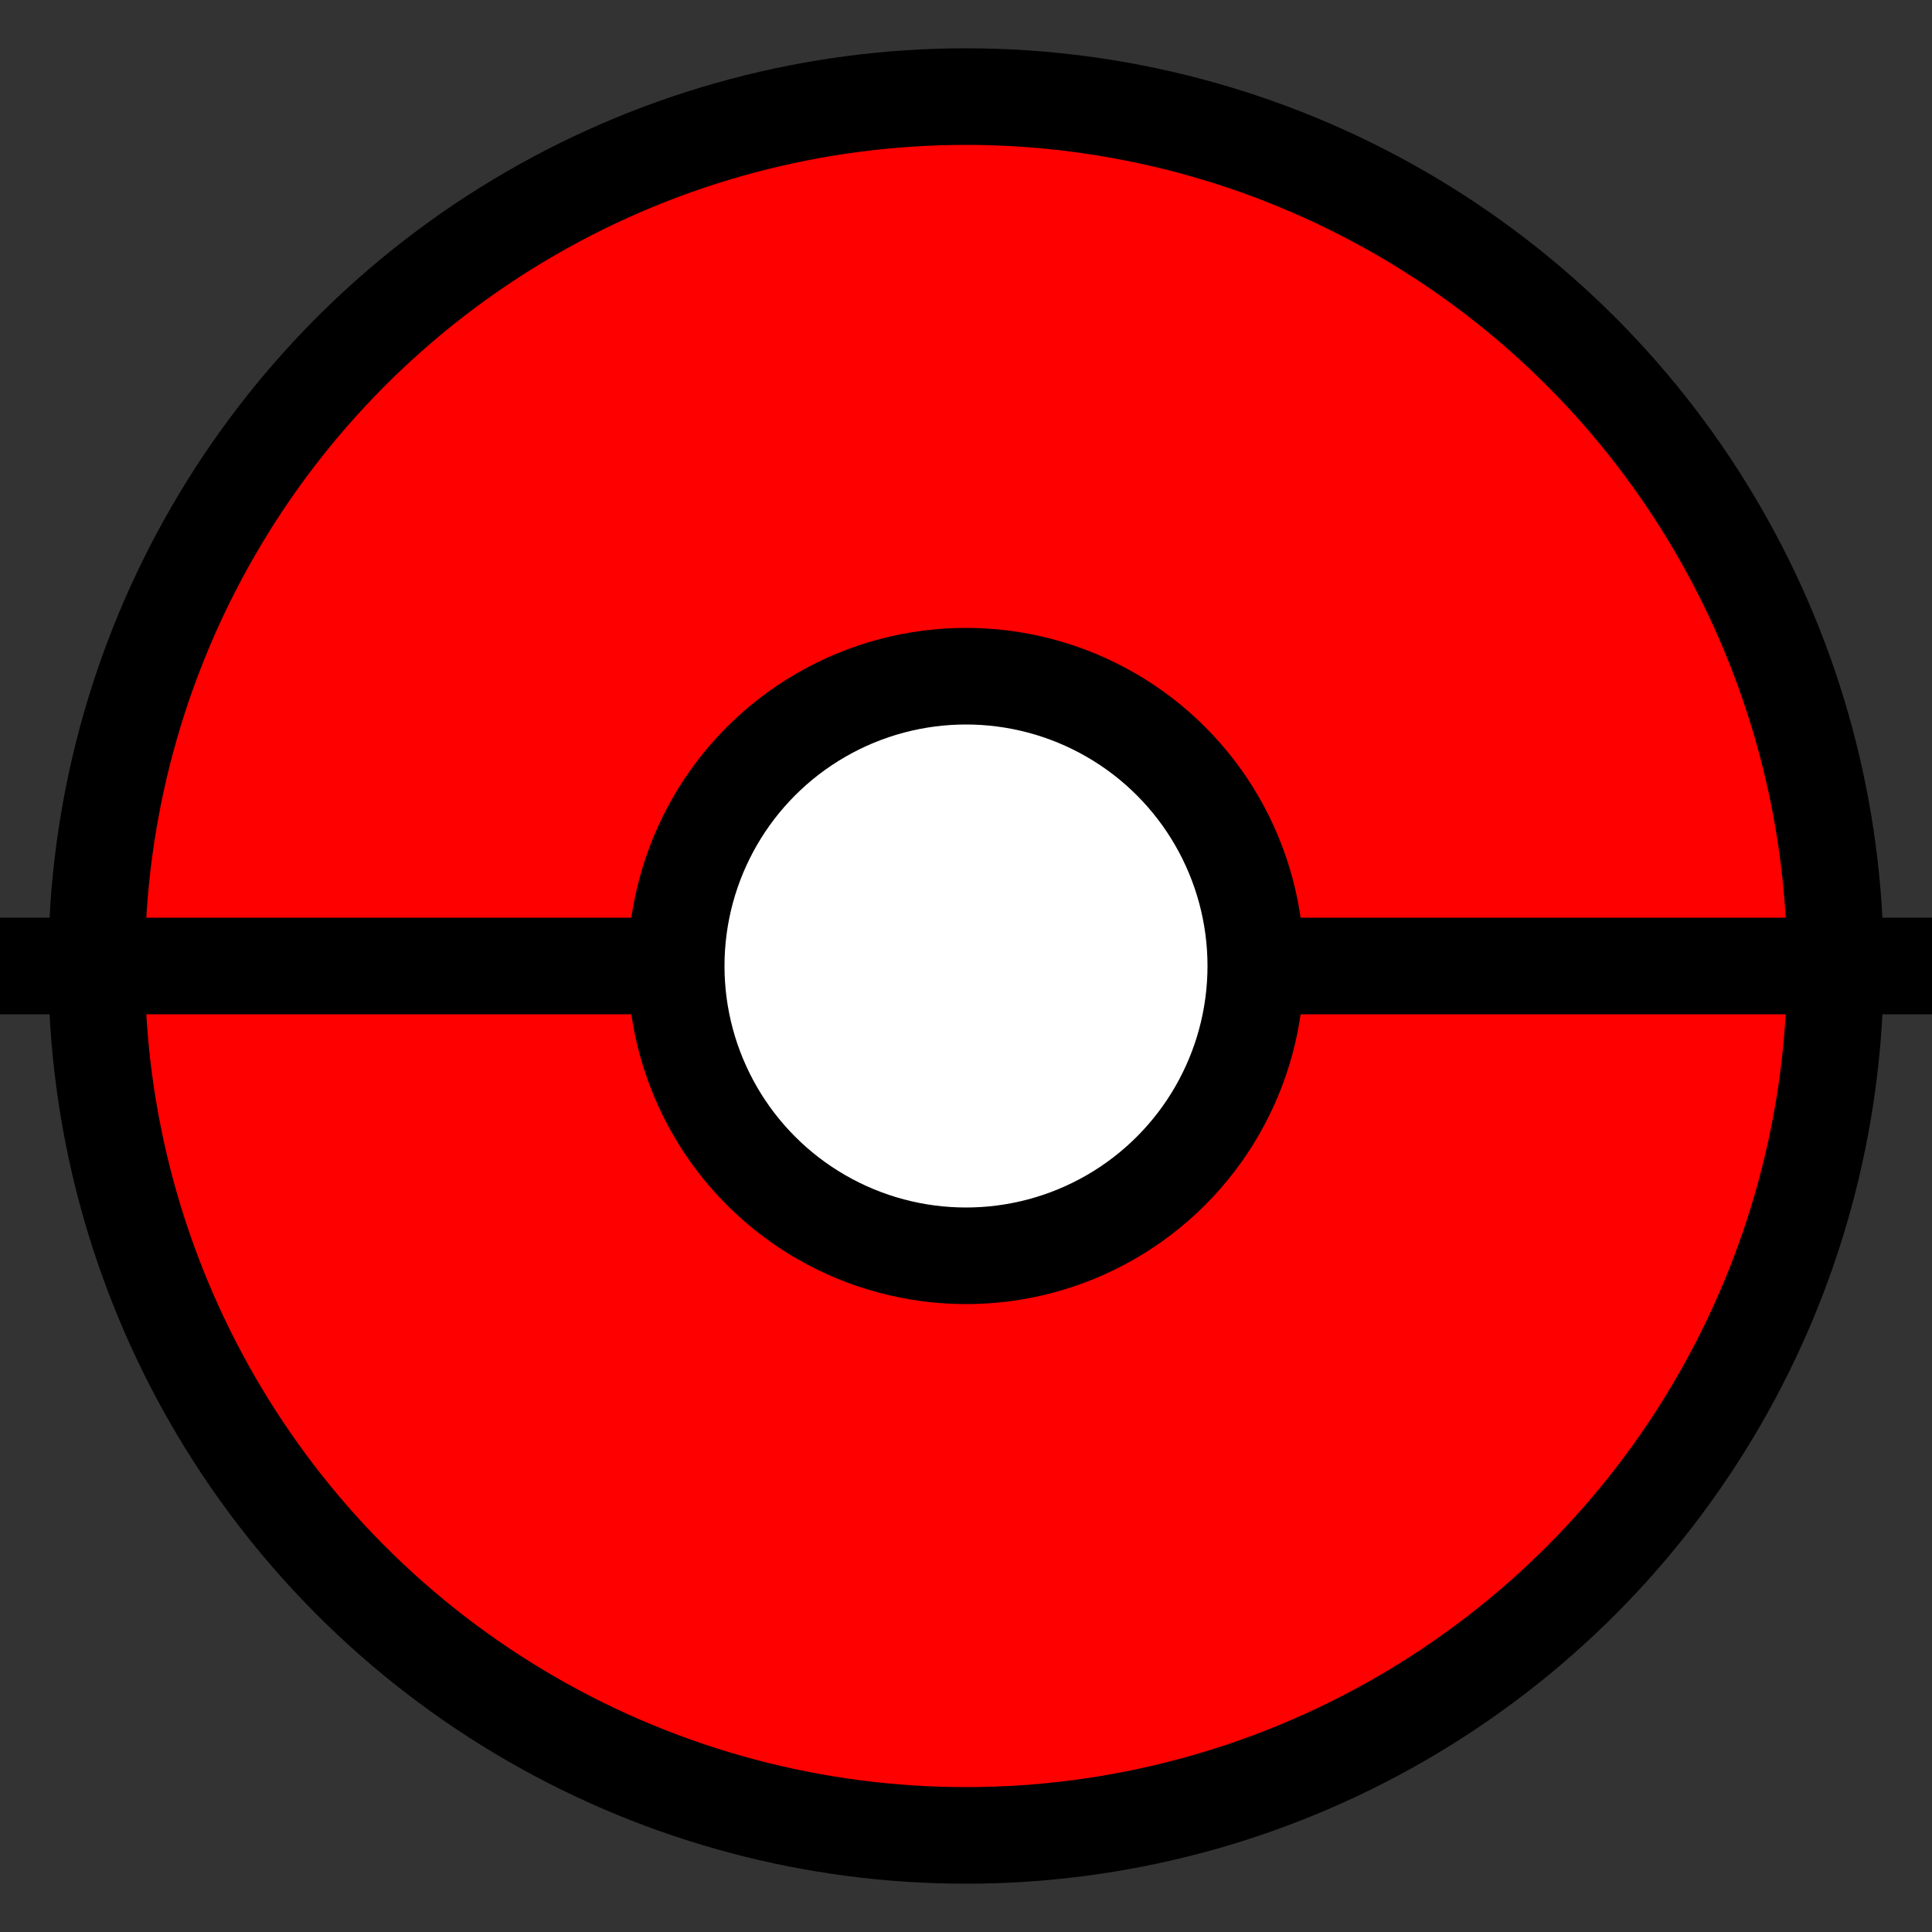 <svg xmlns="http://www.w3.org/2000/svg" viewBox="0 0 100 100">
  <rect x="0" y="0" width="100" height="100" fill="#333333" stroke="none"/>
  <circle cx="50" cy="50" r="45" fill="#ff0000" stroke="#000" stroke-width="5"/>
  <rect x="0" y="47.5" width="100" height="5" fill="#000"/>
  <circle cx="50" cy="50" r="15" fill="#fff" stroke="#000" stroke-width="5"/>
  <circle cx="50" cy="50" r="7.5" fill="#fff"/>
</svg>